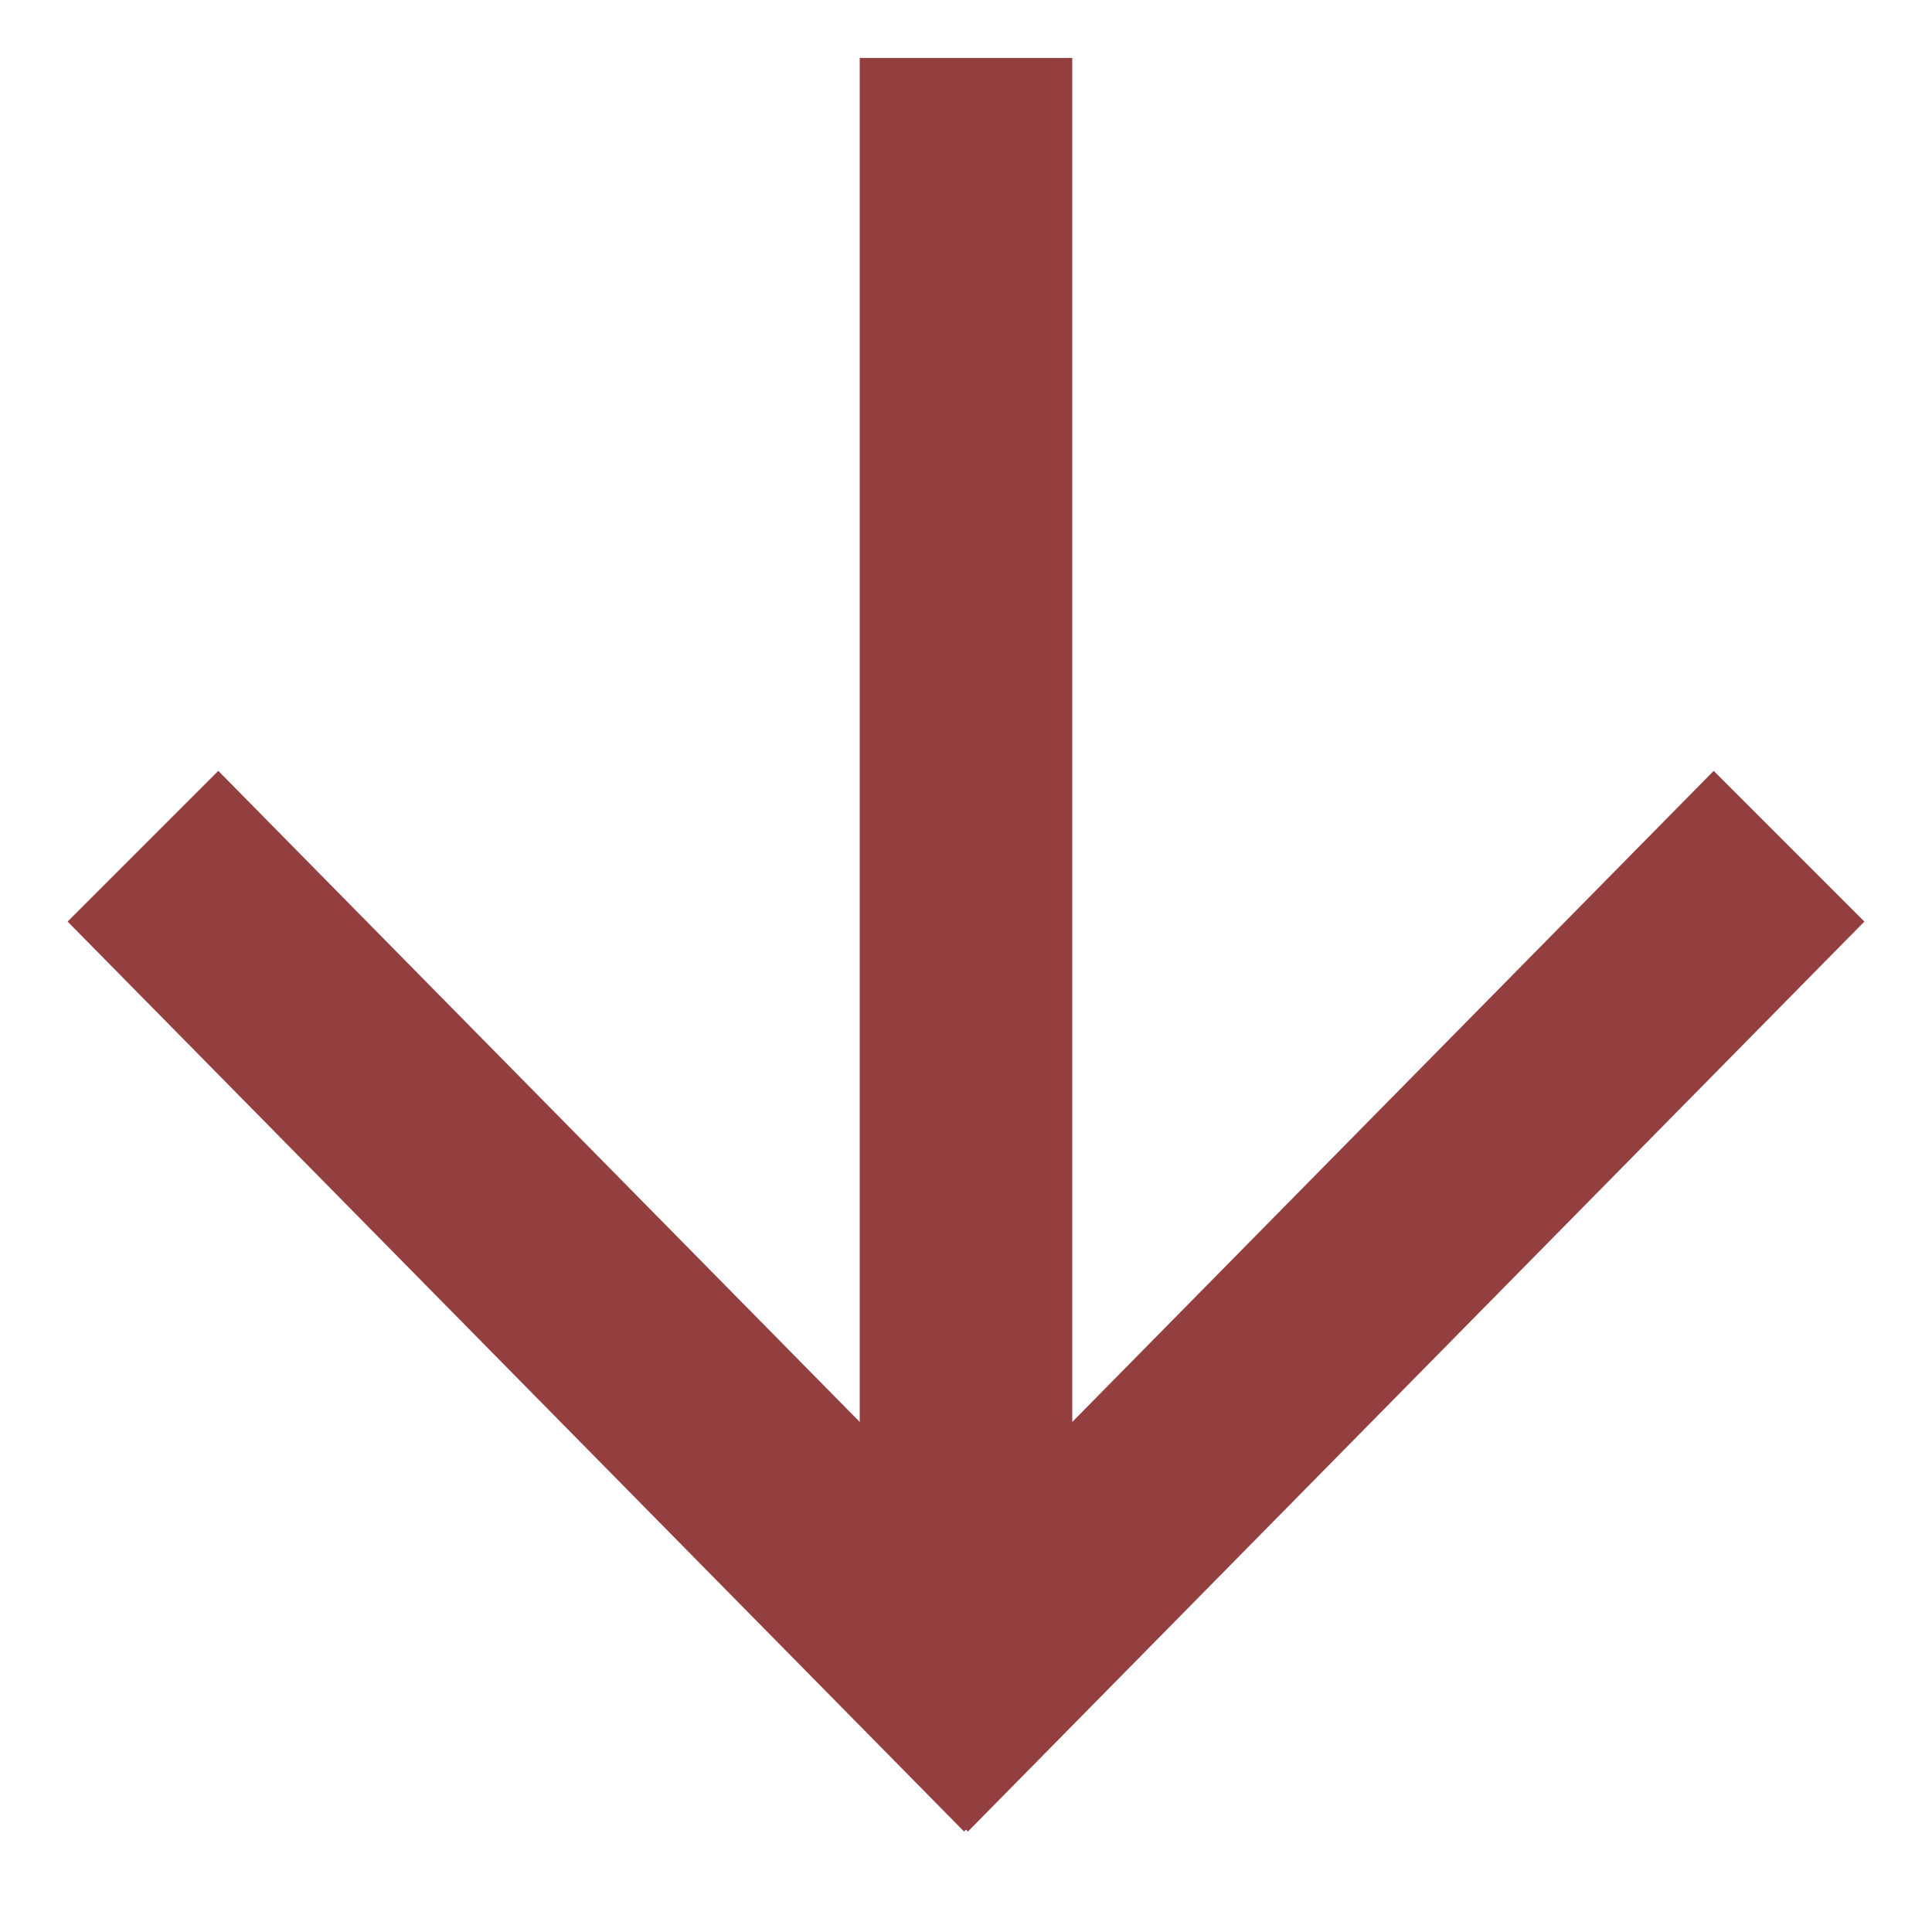<?xml version="1.0" encoding="utf-8"?>
<!-- Generator: Adobe Illustrator 19.2.1, SVG Export Plug-In . SVG Version: 6.00 Build 0)  -->
<svg version="1.1" id="Layer_2" xmlns="http://www.w3.org/2000/svg" xmlns:xlink="http://www.w3.org/1999/xlink" x="0px" y="0px"
	 viewBox="0 0 100 100" style="enable-background:new 0 0 100 100;" xml:space="preserve">
<style type="text/css">
	.st0{fill:#933E3F;}
</style>
<polygon class="st0" points="3.5,47.7 49.9,94.8 50,94.7 50.1,94.8 96.5,47.7 88.7,39.9 55.5,73.6 55.5,3 44.5,3 44.5,73.6 
	11.3,39.9 "/>
</svg>
